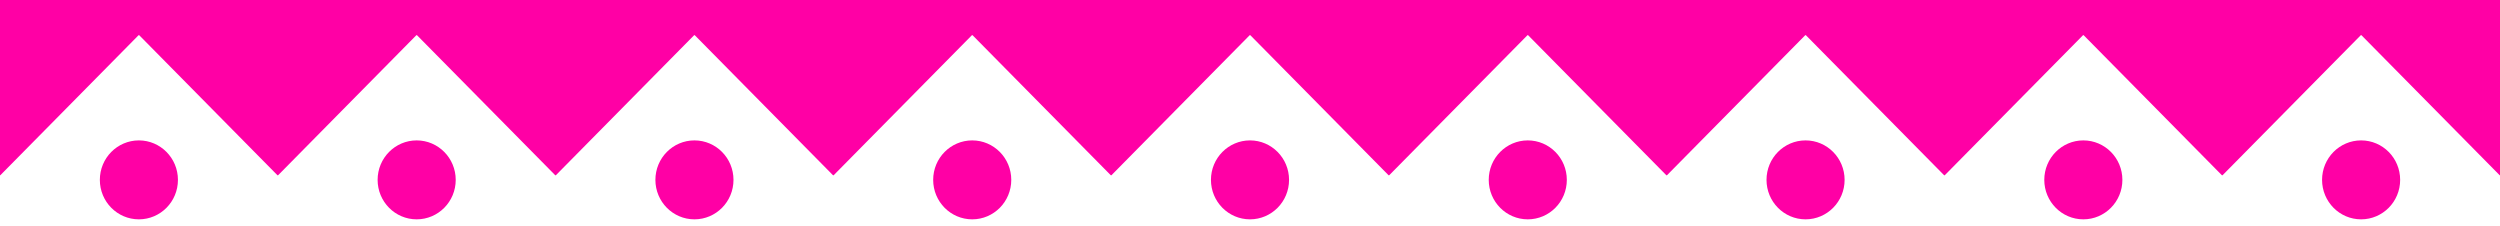 <svg width="276" height="25" viewBox="0 0 276 25" fill="none" xmlns="http://www.w3.org/2000/svg">
<path d="M263.715 16.776C264.495 17.565 264.977 18.654 264.977 19.858C264.977 21.061 264.495 22.15 263.715 22.939C262.935 23.727 261.857 24.215 260.667 24.215C259.476 24.215 258.399 23.727 257.619 22.939C256.839 22.15 256.356 21.061 256.356 19.858C256.356 18.654 256.839 17.565 257.619 16.776C258.399 15.988 259.476 15.5 260.667 15.5C261.857 15.5 262.935 15.988 263.715 16.776ZM230 15.5C228.81 15.5 227.732 15.988 226.952 16.776C226.172 17.565 225.689 18.654 225.689 19.858C225.689 21.061 226.172 22.15 226.952 22.939C227.732 23.727 228.81 24.215 230 24.215C231.19 24.215 232.268 23.727 233.048 22.939C233.828 22.15 234.311 21.061 234.311 19.858C234.311 18.654 233.828 17.565 233.048 16.776C232.268 15.988 231.19 15.5 230 15.5ZM199.333 15.5C198.143 15.5 197.065 15.988 196.285 16.776C195.505 17.565 195.023 18.654 195.023 19.858C195.023 21.061 195.505 22.15 196.285 22.939C197.065 23.727 198.143 24.215 199.333 24.215C200.524 24.215 201.601 23.727 202.381 22.939C203.161 22.15 203.644 21.061 203.644 19.858C203.644 18.654 203.161 17.565 202.381 16.776C201.601 15.988 200.524 15.5 199.333 15.5ZM168.667 15.5C167.476 15.5 166.399 15.988 165.619 16.776C164.839 17.565 164.356 18.654 164.356 19.858C164.356 21.061 164.839 22.15 165.619 22.939C166.399 23.727 167.476 24.215 168.667 24.215C169.857 24.215 170.935 23.727 171.715 22.939C172.495 22.15 172.977 21.061 172.977 19.858C172.977 18.654 172.495 17.565 171.715 16.776C170.935 15.988 169.857 15.5 168.667 15.5ZM138 15.5C136.81 15.5 135.732 15.988 134.952 16.776C134.172 17.565 133.689 18.654 133.689 19.858C133.689 21.061 134.172 22.15 134.952 22.939C135.732 23.727 136.81 24.215 138 24.215C139.19 24.215 140.268 23.727 141.048 22.939C141.828 22.15 142.311 21.061 142.311 19.858C142.311 18.654 141.828 17.565 141.048 16.776C140.268 15.988 139.19 15.5 138 15.5ZM107.333 15.5C106.143 15.5 105.065 15.988 104.285 16.776C103.505 17.565 103.023 18.654 103.023 19.858C103.023 21.061 103.505 22.15 104.285 22.939C105.065 23.727 106.143 24.215 107.333 24.215C108.524 24.215 109.601 23.727 110.381 22.939C111.161 22.15 111.644 21.061 111.644 19.858C111.644 18.654 111.161 17.565 110.381 16.776C109.601 15.988 108.524 15.5 107.333 15.5ZM76.667 15.5C75.476 15.5 74.399 15.988 73.619 16.776C72.839 17.565 72.356 18.654 72.356 19.858C72.356 21.061 72.839 22.15 73.619 22.939C74.399 23.727 75.476 24.215 76.667 24.215C77.857 24.215 78.935 23.727 79.715 22.939C80.495 22.15 80.977 21.061 80.977 19.858C80.977 18.654 80.495 17.565 79.715 16.776C78.935 15.988 77.857 15.5 76.667 15.5ZM46 15.5C44.81 15.5 43.732 15.988 42.952 16.776C42.172 17.565 41.689 18.654 41.689 19.858C41.689 21.061 42.172 22.15 42.952 22.939C43.732 23.727 44.81 24.215 46 24.215C47.19 24.215 48.268 23.727 49.048 22.939C49.828 22.15 50.311 21.061 50.311 19.858C50.311 18.654 49.828 17.565 49.048 16.776C48.268 15.988 47.19 15.5 46 15.5ZM15.333 15.5C14.143 15.5 13.065 15.988 12.285 16.776C11.505 17.565 11.023 18.654 11.023 19.858C11.023 21.061 11.505 22.15 12.285 22.939C13.065 23.727 14.143 24.215 15.333 24.215C16.524 24.215 17.601 23.727 18.381 22.939C19.161 22.15 19.644 21.061 19.644 19.858C19.644 18.654 19.161 17.565 18.381 16.776C17.601 15.988 16.524 15.5 15.333 15.5ZM0.04 19.342L7.667 11.617L15.293 3.892C15.304 3.881 15.319 3.875 15.333 3.875C15.348 3.875 15.363 3.881 15.373 3.892L23 11.617L30.626 19.342C30.637 19.354 30.652 19.359 30.667 19.359C30.681 19.359 30.696 19.354 30.707 19.342L38.333 11.617L45.96 3.892C45.971 3.881 45.986 3.875 46 3.875C46.014 3.875 46.029 3.881 46.04 3.892L53.667 11.617L61.293 19.342C61.304 19.354 61.319 19.359 61.333 19.359C61.348 19.359 61.362 19.354 61.373 19.342L69 11.617L76.626 3.892C76.638 3.881 76.652 3.875 76.667 3.875C76.681 3.875 76.696 3.881 76.707 3.892L84.333 11.617L91.96 19.342C91.971 19.354 91.986 19.359 92 19.359C92.014 19.359 92.029 19.354 92.04 19.342L99.667 11.617L107.293 3.892C107.304 3.881 107.319 3.875 107.333 3.875C107.348 3.875 107.362 3.881 107.374 3.892L115 11.617L122.626 19.342C122.638 19.354 122.652 19.359 122.667 19.359C122.681 19.359 122.696 19.354 122.707 19.342L130.333 11.617L137.96 3.892C137.971 3.881 137.985 3.875 138 3.875C138.015 3.875 138.029 3.881 138.04 3.892L145.667 11.617L153.293 19.342C153.304 19.354 153.319 19.359 153.333 19.359C153.348 19.359 153.362 19.354 153.374 19.342L161 11.617L168.626 3.892C168.638 3.881 168.652 3.875 168.667 3.875C168.681 3.875 168.696 3.881 168.707 3.892L176.333 11.617L183.96 19.342C183.971 19.354 183.985 19.359 184 19.359C184.015 19.359 184.029 19.354 184.04 19.342L191.667 11.617L199.293 3.892C199.304 3.881 199.319 3.875 199.333 3.875C199.348 3.875 199.362 3.881 199.374 3.892L207 11.617L214.626 19.342C214.638 19.354 214.652 19.359 214.667 19.359C214.681 19.359 214.696 19.354 214.707 19.342L222.333 11.617L229.96 3.892C229.971 3.881 229.985 3.875 230 3.875C230.015 3.875 230.029 3.881 230.04 3.892L237.667 11.617L245.293 19.342C245.304 19.354 245.319 19.359 245.333 19.359C245.348 19.359 245.362 19.354 245.374 19.342L253 11.617L260.626 3.892C260.638 3.881 260.652 3.875 260.667 3.875C260.681 3.875 260.696 3.881 260.707 3.892L268.333 11.617L275.96 19.342C275.971 19.354 275.985 19.359 276 19.359L276 0L-2.11694e-06 0L-4.24513e-07 19.359C0.015 19.359 0.029 19.354 0.04 19.342Z" fill="#FF00A5"/>
</svg>
